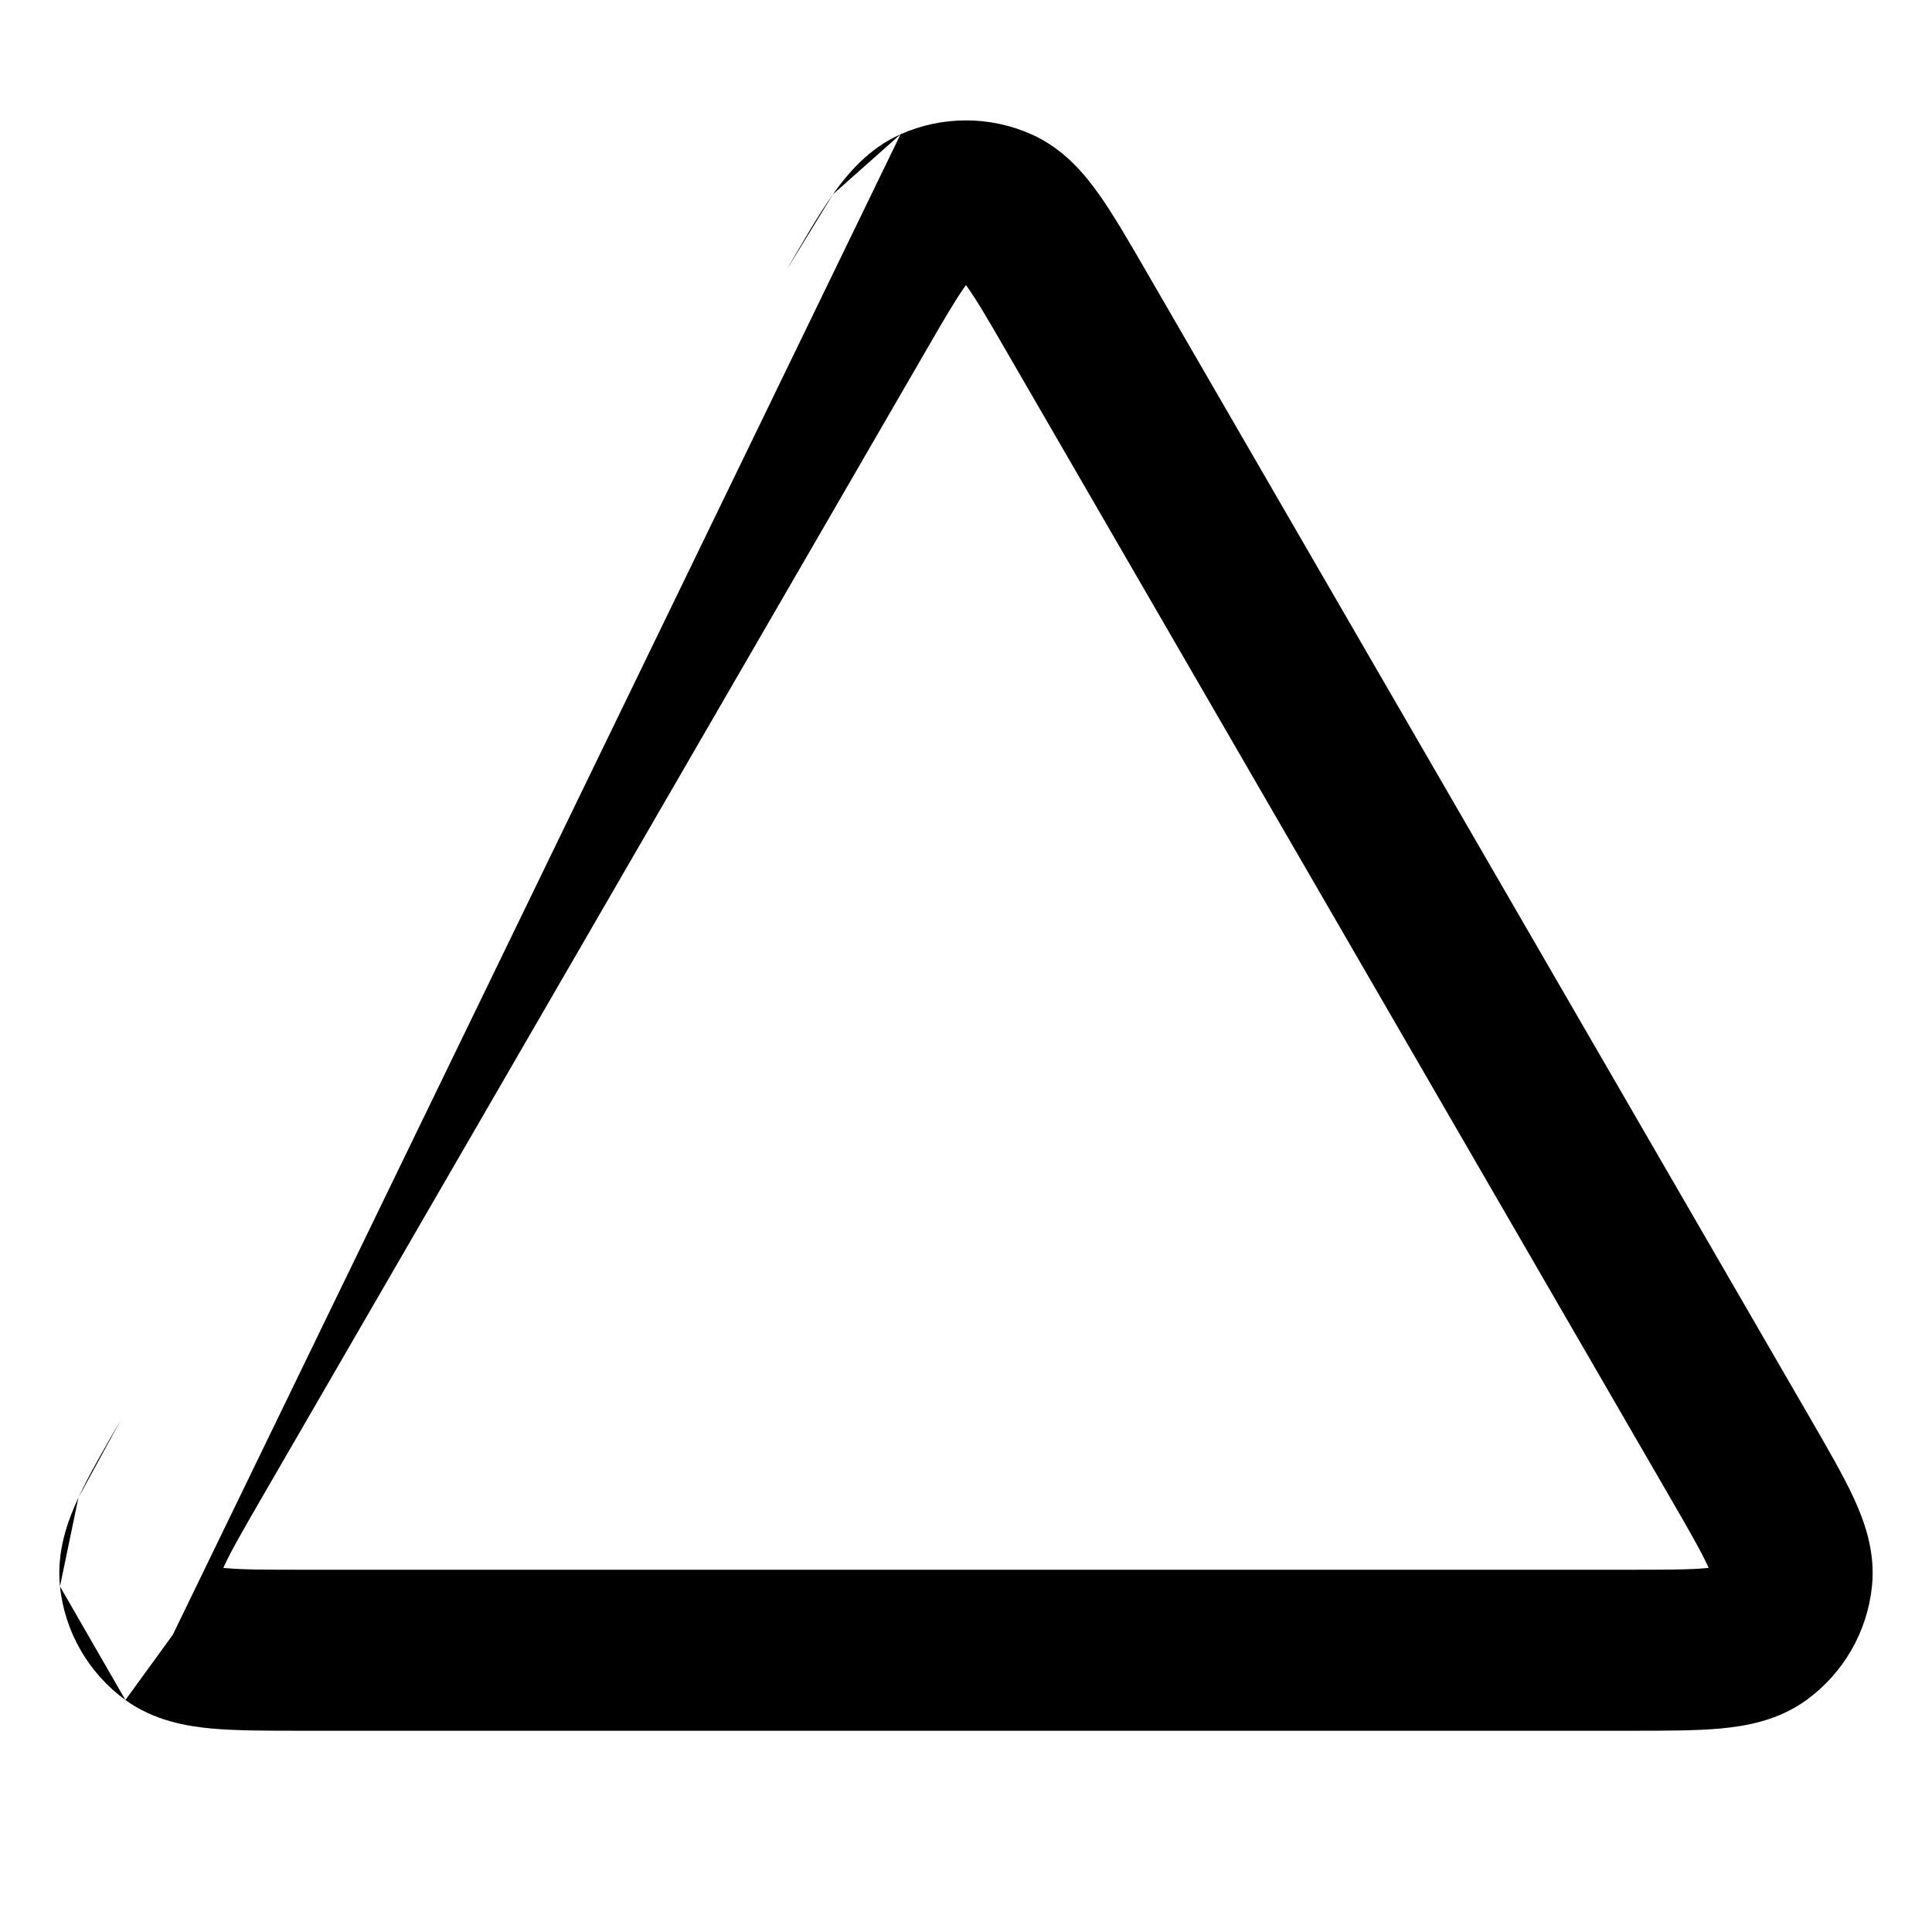 <svg xmlns="http://www.w3.org/2000/svg" width="24" height="24" viewBox="0 0 24 24">
  <defs/>
  <path d="M11.187,1.668 L10.347,2.414 L9.771,3.354 C9.98,2.993 10.17,2.665 10.347,2.414 C10.528,2.159 10.788,1.846 11.187,1.668 C11.704,1.438 12.295,1.438 12.812,1.668 C13.212,1.846 13.471,2.159 13.652,2.414 C13.83,2.665 14.02,2.993 14.229,3.354 L22.496,17.634 C22.706,17.996 22.896,18.326 23.026,18.605 C23.157,18.889 23.3,19.271 23.254,19.707 C23.196,20.271 22.9,20.784 22.441,21.118 C22.087,21.375 21.685,21.443 21.373,21.472 C21.066,21.5 20.686,21.5 20.267,21.5 L3.733,21.5 C3.314,21.5 2.933,21.5 2.626,21.472 C2.315,21.443 1.913,21.375 1.558,21.118 C1.099,20.784 0.804,20.271 0.745,19.707 C0.7,19.271 0.842,18.889 0.974,18.605 C1.103,18.326 1.294,17.996 1.504,17.634 L0.974,18.605 L0.745,19.707 L1.558,21.118 L2.146,20.309 Z M11.979,3.57 C11.862,3.736 11.718,3.983 11.481,4.393 L3.256,18.599 C3.018,19.01 2.875,19.259 2.789,19.445 C2.783,19.456 2.779,19.467 2.774,19.477 C2.785,19.478 2.797,19.479 2.809,19.48 C3.013,19.499 3.3,19.5 3.775,19.5 L20.225,19.5 C20.7,19.5 20.986,19.499 21.191,19.48 C21.203,19.479 21.214,19.478 21.225,19.477 C21.221,19.467 21.216,19.456 21.211,19.445 C21.125,19.259 20.982,19.01 20.744,18.599 L12.519,4.393 C12.282,3.983 12.138,3.736 12.02,3.57 C12.013,3.56 12.006,3.551 12,3.542 C11.993,3.551 11.987,3.56 11.979,3.57 Z"/>
</svg>
